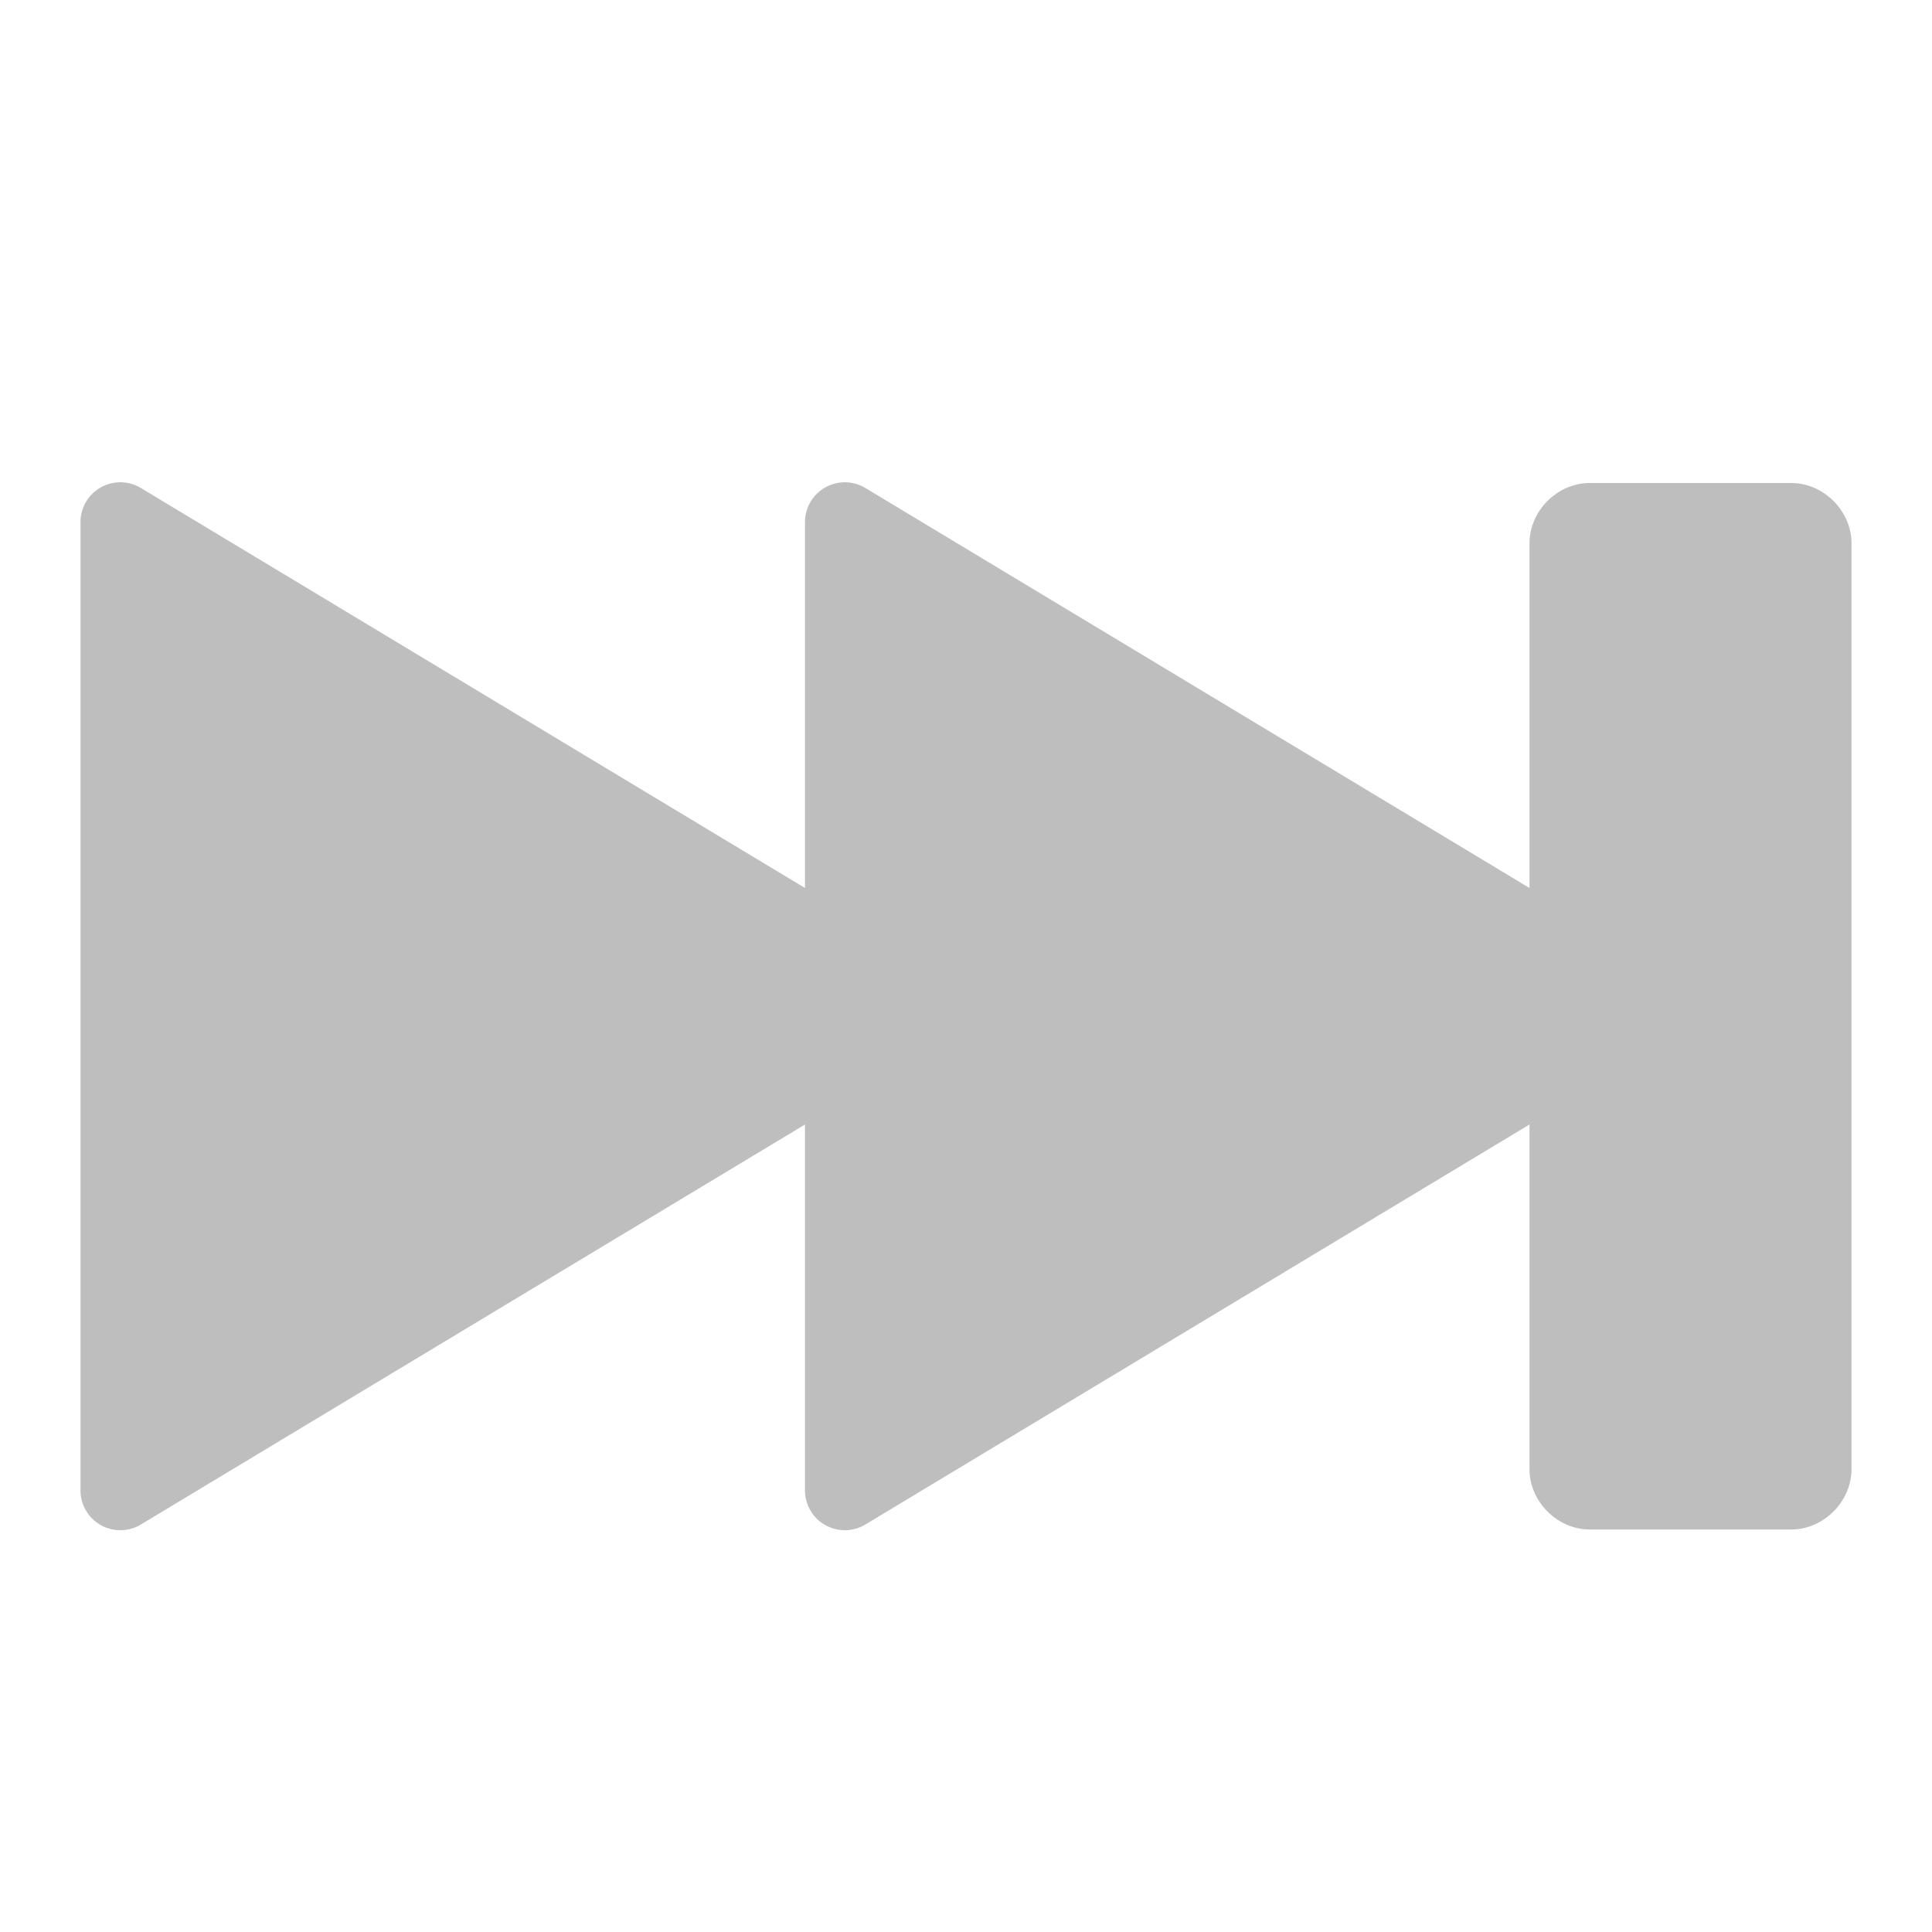<?xml version="1.0" encoding="UTF-8" standalone="no"?>
<!-- Created with Inkscape (http://www.inkscape.org/) -->

<svg
   xmlns:dc="http://purl.org/dc/elements/1.1/"
   xmlns:cc="http://creativecommons.org/ns#"
   xmlns:rdf="http://www.w3.org/1999/02/22-rdf-syntax-ns#"
   xmlns:svg="http://www.w3.org/2000/svg"
   xmlns="http://www.w3.org/2000/svg"
   xmlns:sodipodi="http://sodipodi.sourceforge.net/DTD/sodipodi-0.dtd"
   xmlns:inkscape="http://www.inkscape.org/namespaces/inkscape"
   version="1.1"
   width="24"
   height="24"
   id="svg4524"
   inkscape:version="0.48.4 r9939"
   sodipodi:docname="media-skip-forward-symbolic.svg">
  <sodipodi:namedview
     pagecolor="#ffffff"
     bordercolor="#666666"
     borderopacity="1"
     objecttolerance="10"
     gridtolerance="10"
     guidetolerance="10"
     inkscape:pageopacity="0"
     inkscape:pageshadow="2"
     inkscape:window-width="826"
     inkscape:window-height="480"
     id="namedview16"
     showgrid="false"
     inkscape:zoom="9.8333333"
     inkscape:cx="12"
     inkscape:cy="12"
     inkscape:window-x="10"
     inkscape:window-y="30"
     inkscape:window-maximized="0"
     inkscape:current-layer="svg4524" />
  <defs
     id="defs4526" />
  <path
     d="m 22.25,6 c 0.404,0 0.75,0.346 0.75,0.75 l 0,11.5 c 0,0.404 -0.346,0.75 -0.75,0.75 l -2.5,0 c -0.404,0 -0.75,-0.346 -0.75,-0.75 l 0,-4.281 -8.25,4.969 a 0.495,0.495 0 0 1 -0.75,-0.438 l 0,-4.531 -8.25,4.969 a 0.495,0.495 0 0 1 -0.75,-0.438 l 0,-12 a 0.495,0.495 0 0 1 0.75,-0.438 l 8.25,4.969 0,-4.531 a 0.495,0.495 0 0 1 0.75,-0.438 l 8.25,4.969 0,-4.281 c 0,-0.404 0.346,-0.75 0.75,-0.75 l 2.5,0 z"
     inkscape:connector-curvature="0"
     id="path3999"
     style="color:#bebebe;fill:#bebebe;fill-opacity:1;fill-rule:nonzero;stroke:none;stroke-width:1;marker:none;visibility:visible;display:inline;overflow:visible;enable-background:accumulate;opacity:1" />
</svg>
